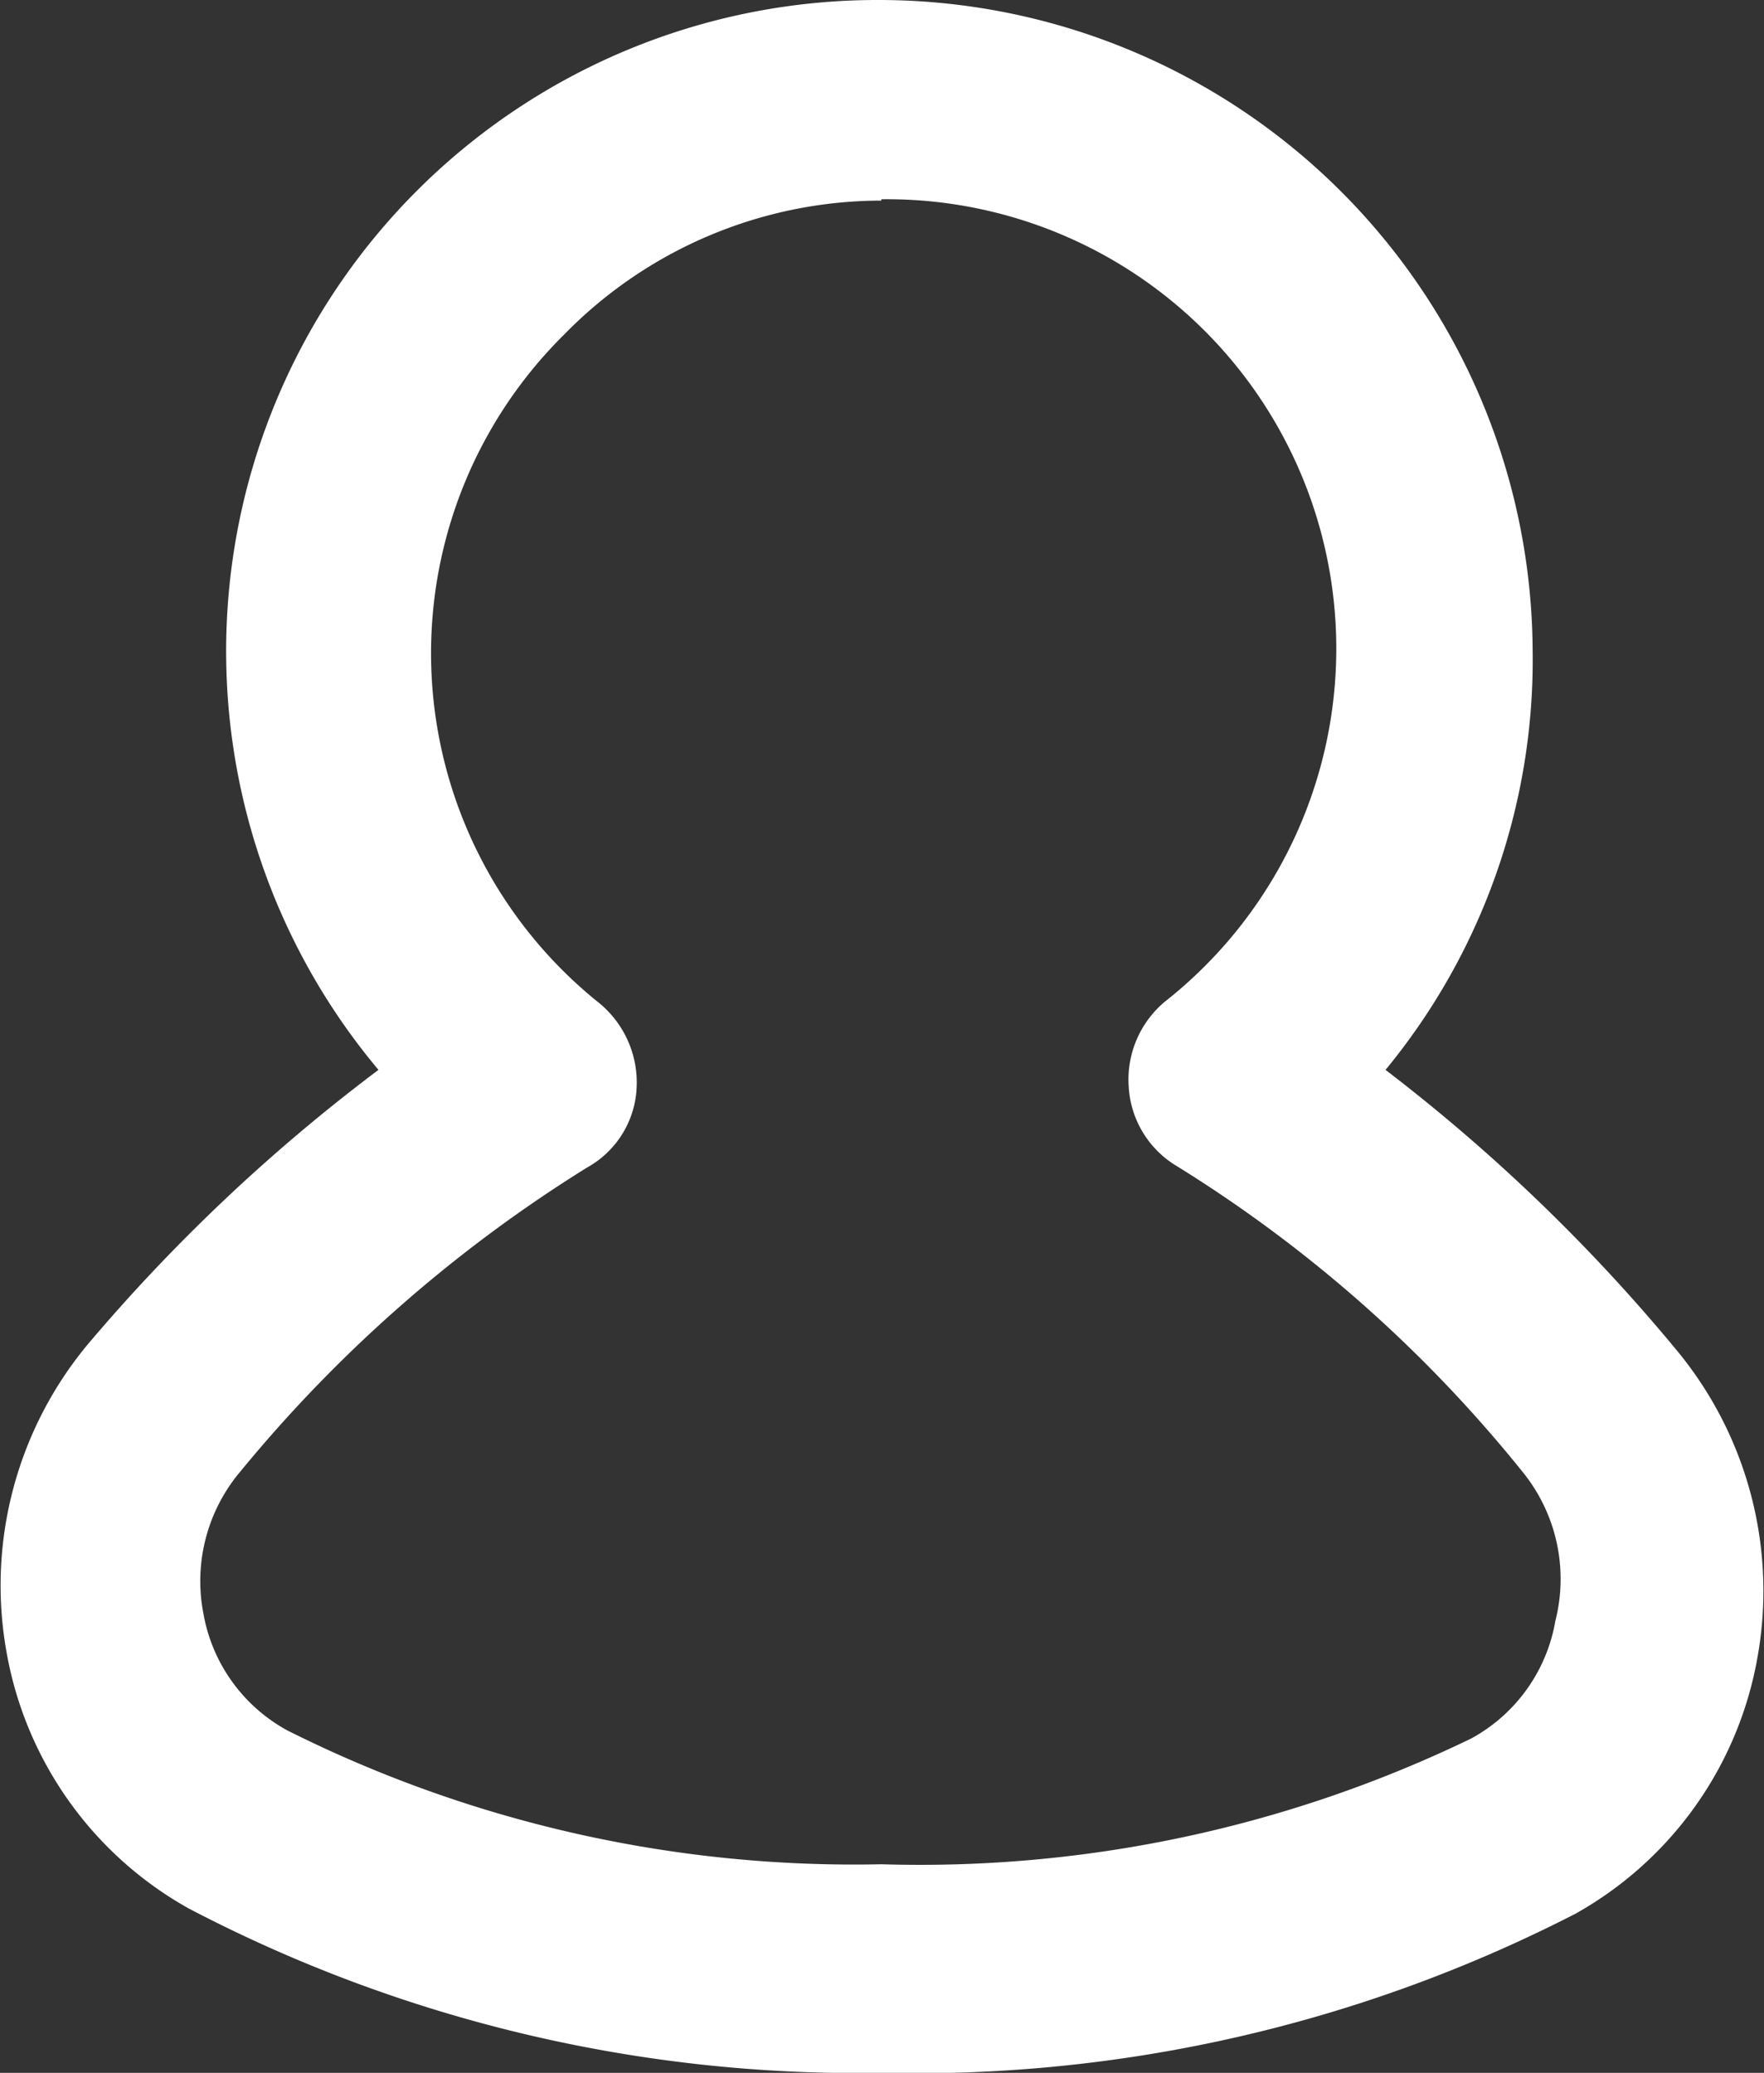 <svg xmlns="http://www.w3.org/2000/svg" viewBox="0 0 13.19 15.5"><rect x="0" y="0" width="13.19" height="15.5" fill="#333333" stroke="none"/><defs><style>.cls-1{fill:#fff;}</style></defs><g id="Capa_2" data-name="Capa 2"><g id="Capa_1-2" data-name="Capa 1"><path class="cls-1" d="M6.59,15.5a10.78,10.78,0,0,1-5.18-1.23A2.74,2.74,0,0,1,.05,12.36a2.82,2.82,0,0,1,.6-2.3A13.31,13.31,0,0,1,2.83,8,4.87,4.87,0,0,1,6.58,0h0a4.89,4.89,0,0,1,4.88,4.86A4.82,4.82,0,0,1,10.36,8a13.31,13.31,0,0,1,2.18,2.1h0a2.82,2.82,0,0,1,.6,2.3,2.74,2.74,0,0,1-1.36,1.91A10.79,10.79,0,0,1,6.59,15.5Zm0-14h0a3.32,3.32,0,0,0-2.37,1,3.35,3.35,0,0,0,.26,5,.77.77,0,0,1,.28.64.72.72,0,0,1-.37.59A10.56,10.56,0,0,0,1.8,11a1.27,1.27,0,0,0-.28,1.06,1.24,1.24,0,0,0,.63.88,9.45,9.45,0,0,0,4.44,1A9.46,9.46,0,0,0,11,13a1.24,1.24,0,0,0,.63-.88A1.27,1.27,0,0,0,11.38,11h0A10.21,10.21,0,0,0,8.8,8.72a.74.74,0,0,1-.36-.59.76.76,0,0,1,.27-.64,3.36,3.36,0,0,0-2.12-6Z"/></g></g></svg>